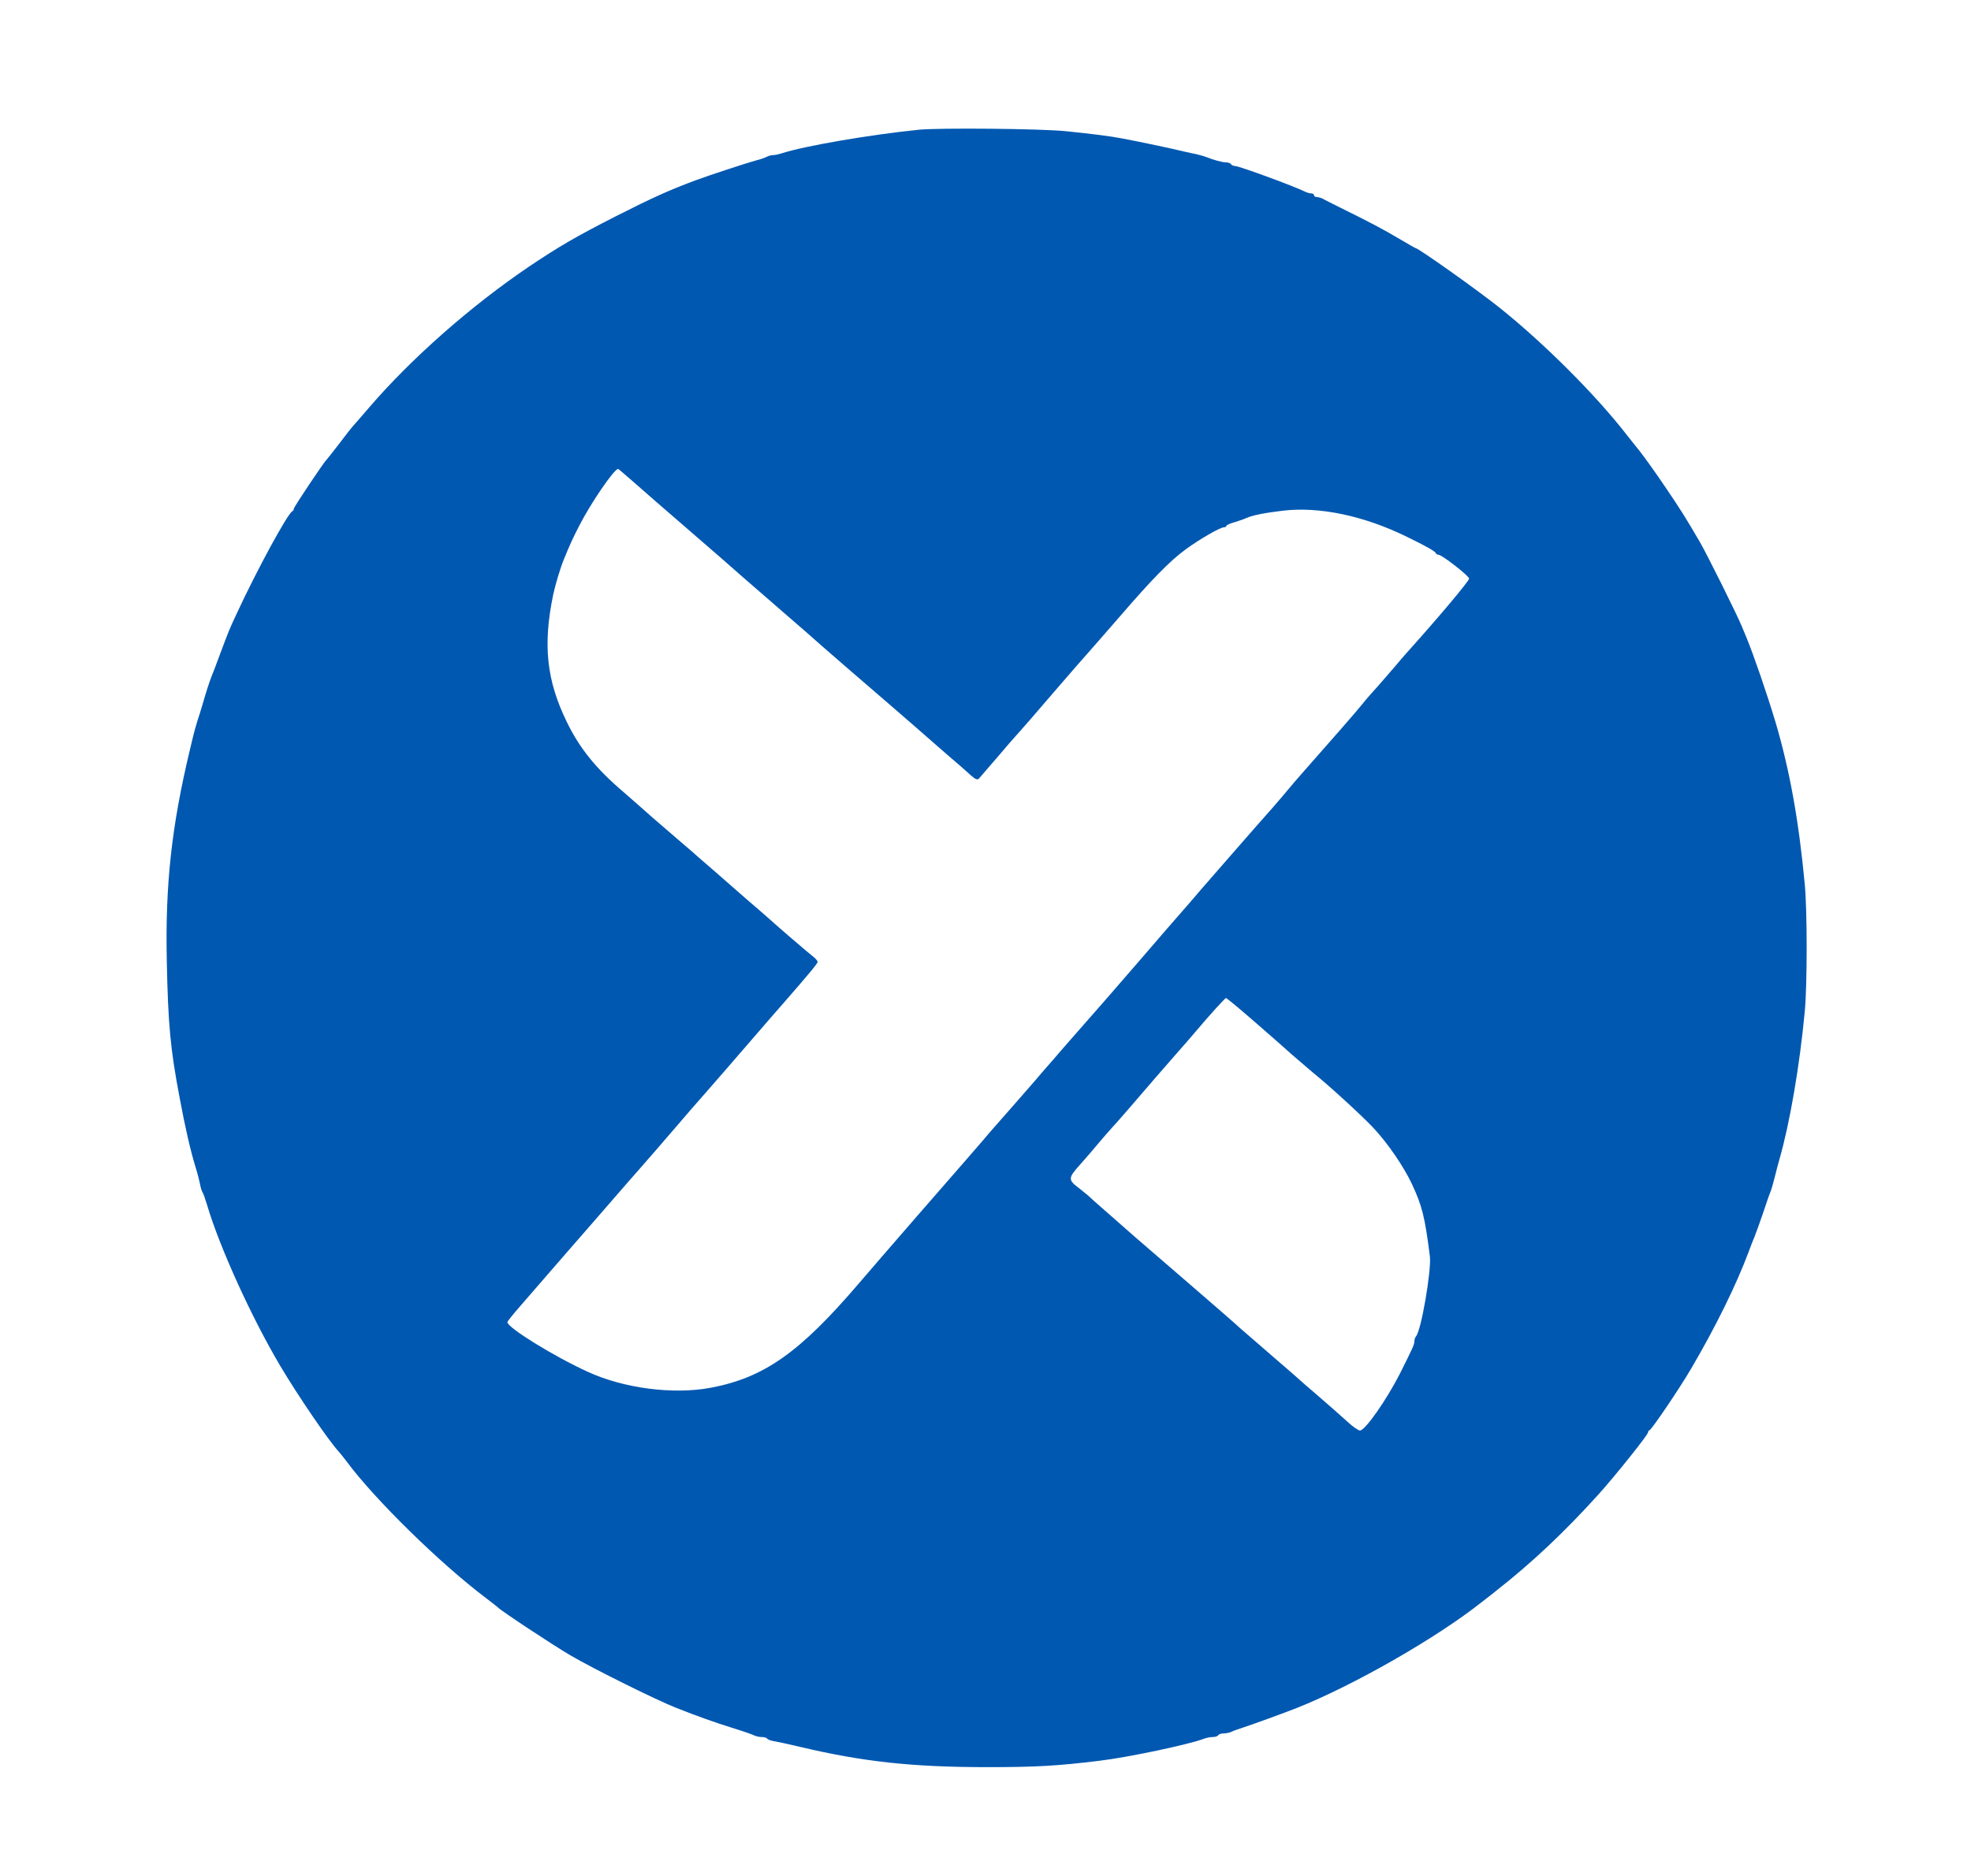 <?xml version="1.0" standalone="no"?>
<!DOCTYPE svg PUBLIC "-//W3C//DTD SVG 20010904//EN"
 "http://www.w3.org/TR/2001/REC-SVG-20010904/DTD/svg10.dtd">
<svg version="1.0" xmlns="http://www.w3.org/2000/svg"
 width="1080pt" height="1028pt" viewBox="0 0 1080 1028"
 preserveAspectRatio="xMidYMid meet">

<g transform="translate(0,1028) scale(0.1,-0.1)"
fill="#0058B1" stroke="none">
<path d="M5035 9569 c-273 -28 -622 -88 -751 -129 -17 -6 -38 -10 -47 -10 -10
0 -25 -4 -35 -9 -9 -5 -37 -15 -62 -21 -48 -13 -258 -82 -325 -107 -141 -52
-237 -95 -440 -198 -218 -111 -314 -167 -476 -276 -318 -215 -646 -504 -876
-772 -48 -56 -90 -104 -93 -107 -3 -3 -35 -43 -70 -90 -36 -47 -68 -87 -71
-90 -14 -12 -179 -259 -179 -268 0 -6 -4 -12 -8 -14 -25 -10 -197 -327 -306
-563 -39 -83 -43 -93 -96 -235 -17 -47 -36 -96 -42 -110 -11 -28 -29 -84 -48
-150 -7 -25 -20 -65 -28 -90 -8 -25 -18 -62 -23 -82 -5 -21 -13 -55 -18 -75
-102 -426 -136 -744 -127 -1163 7 -349 20 -481 70 -745 31 -167 60 -292 87
-380 12 -38 23 -83 26 -100 3 -16 9 -34 13 -40 4 -5 15 -37 25 -70 68 -230
242 -613 400 -880 98 -165 267 -413 323 -473 7 -8 25 -30 40 -50 155 -210 516
-563 767 -752 33 -25 62 -48 65 -51 15 -17 301 -206 395 -261 128 -75 475
-247 580 -288 113 -45 218 -82 305 -109 58 -18 113 -37 122 -42 10 -5 29 -9
42 -9 14 0 27 -4 30 -9 3 -5 20 -11 38 -14 18 -3 80 -16 138 -30 345 -82 616
-112 1030 -112 269 0 386 7 615 35 159 19 493 90 573 121 13 5 34 9 47 9 13 0
27 4 30 10 3 5 17 10 31 10 13 0 32 4 42 9 9 5 42 16 72 26 46 15 211 75 285
104 310 123 767 384 1016 582 35 27 71 55 79 62 196 154 372 320 559 527 92
102 271 326 271 339 0 5 4 11 9 13 12 4 169 236 228 338 134 228 247 459 313
635 12 33 28 74 35 90 7 17 27 73 45 125 17 52 35 104 40 115 5 11 16 49 25
85 9 36 20 79 25 95 57 198 111 513 139 810 14 143 14 557 0 700 -33 351 -83
627 -161 890 -46 153 -118 363 -158 460 -5 11 -17 40 -27 65 -23 57 -194 401
-229 460 -77 132 -105 177 -192 305 -52 77 -114 163 -136 191 -23 28 -54 68
-71 89 -171 221 -458 507 -700 700 -119 95 -443 325 -458 325 -2 0 -44 24 -93
53 -84 50 -152 86 -324 171 -41 21 -83 41 -92 47 -10 5 -25 9 -33 9 -8 0 -15
5 -15 10 0 6 -7 10 -15 10 -8 0 -23 4 -33 9 -57 29 -362 141 -384 141 -9 0
-20 5 -23 10 -3 6 -16 10 -27 10 -20 0 -68 13 -113 31 -11 4 -33 10 -50 14
-16 3 -46 10 -65 14 -65 16 -234 52 -335 71 -71 14 -170 26 -315 41 -140 14
-692 19 -805 8z m-1562 -1932 c45 -40 183 -160 307 -267 124 -107 227 -197
230 -200 3 -3 91 -80 195 -170 211 -183 239 -207 305 -266 36 -32 239 -207
370 -320 56 -48 196 -170 207 -180 6 -6 53 -46 103 -90 51 -43 108 -93 127
-111 27 -24 38 -29 47 -20 6 7 51 59 101 117 49 58 92 107 95 110 5 4 172 196
226 260 53 62 170 196 183 210 7 8 82 93 165 189 175 203 277 308 364 371 75
55 188 120 208 120 8 0 14 4 14 8 0 4 21 14 48 21 26 8 54 18 62 22 30 14 97
28 198 40 200 24 443 -27 677 -141 111 -54 158 -81 163 -92 2 -5 8 -8 13 -8
20 0 168 -116 169 -131 0 -13 -164 -209 -344 -409 -17 -19 -44 -51 -60 -70
-16 -19 -57 -66 -91 -105 -35 -38 -74 -83 -87 -100 -22 -29 -197 -229 -321
-369 -34 -38 -73 -84 -87 -101 -14 -17 -53 -63 -86 -101 -64 -71 -332 -379
-394 -450 -19 -23 -58 -68 -86 -100 -29 -32 -145 -167 -259 -299 -114 -132
-235 -271 -269 -309 -119 -136 -133 -151 -162 -185 -16 -19 -45 -53 -65 -75
-20 -23 -47 -54 -61 -71 -29 -34 -184 -211 -232 -265 -17 -19 -44 -51 -60 -70
-16 -19 -57 -66 -91 -105 -61 -69 -491 -564 -590 -680 -324 -379 -519 -516
-812 -571 -206 -38 -475 -3 -673 88 -186 85 -440 242 -440 272 0 3 28 39 63
79 34 39 107 124 162 187 55 63 112 129 126 145 15 17 64 73 109 125 197 227
265 305 270 310 5 5 131 150 220 254 19 23 82 95 140 161 58 66 161 185 230
265 122 141 145 168 191 220 136 156 189 219 189 228 0 6 -11 19 -24 29 -23
17 -219 186 -242 208 -6 5 -37 33 -69 60 -32 28 -77 66 -99 86 -23 20 -84 73
-136 119 -52 45 -109 94 -125 109 -17 14 -77 66 -135 116 -58 49 -114 99 -126
110 -12 11 -59 52 -105 92 -152 129 -243 241 -314 388 -110 226 -131 420 -74
695 11 53 41 153 59 195 32 79 46 109 82 180 62 123 193 315 215 315 2 0 40
-33 86 -73z m3397 -2953 c80 -69 176 -154 214 -188 38 -33 86 -74 106 -91 90
-72 271 -238 335 -306 77 -82 165 -209 212 -309 55 -118 71 -180 98 -396 9
-77 -48 -408 -76 -438 -5 -6 -9 -18 -9 -27 0 -18 -9 -37 -80 -179 -75 -146
-190 -310 -218 -310 -9 0 -38 20 -63 43 -53 48 -87 78 -184 162 -39 33 -72 62
-75 65 -3 3 -72 64 -155 135 -82 71 -163 141 -180 156 -16 16 -140 123 -275
240 -324 279 -361 312 -374 324 -6 6 -47 41 -91 80 -44 38 -86 76 -93 83 -8 7
-29 24 -48 39 -63 47 -62 56 3 129 32 36 78 89 101 117 24 29 60 70 80 92 21
22 77 87 127 145 96 112 100 116 221 255 43 49 89 101 100 115 82 97 166 190
172 190 4 0 73 -57 152 -126z"/>
</g>
</svg>
